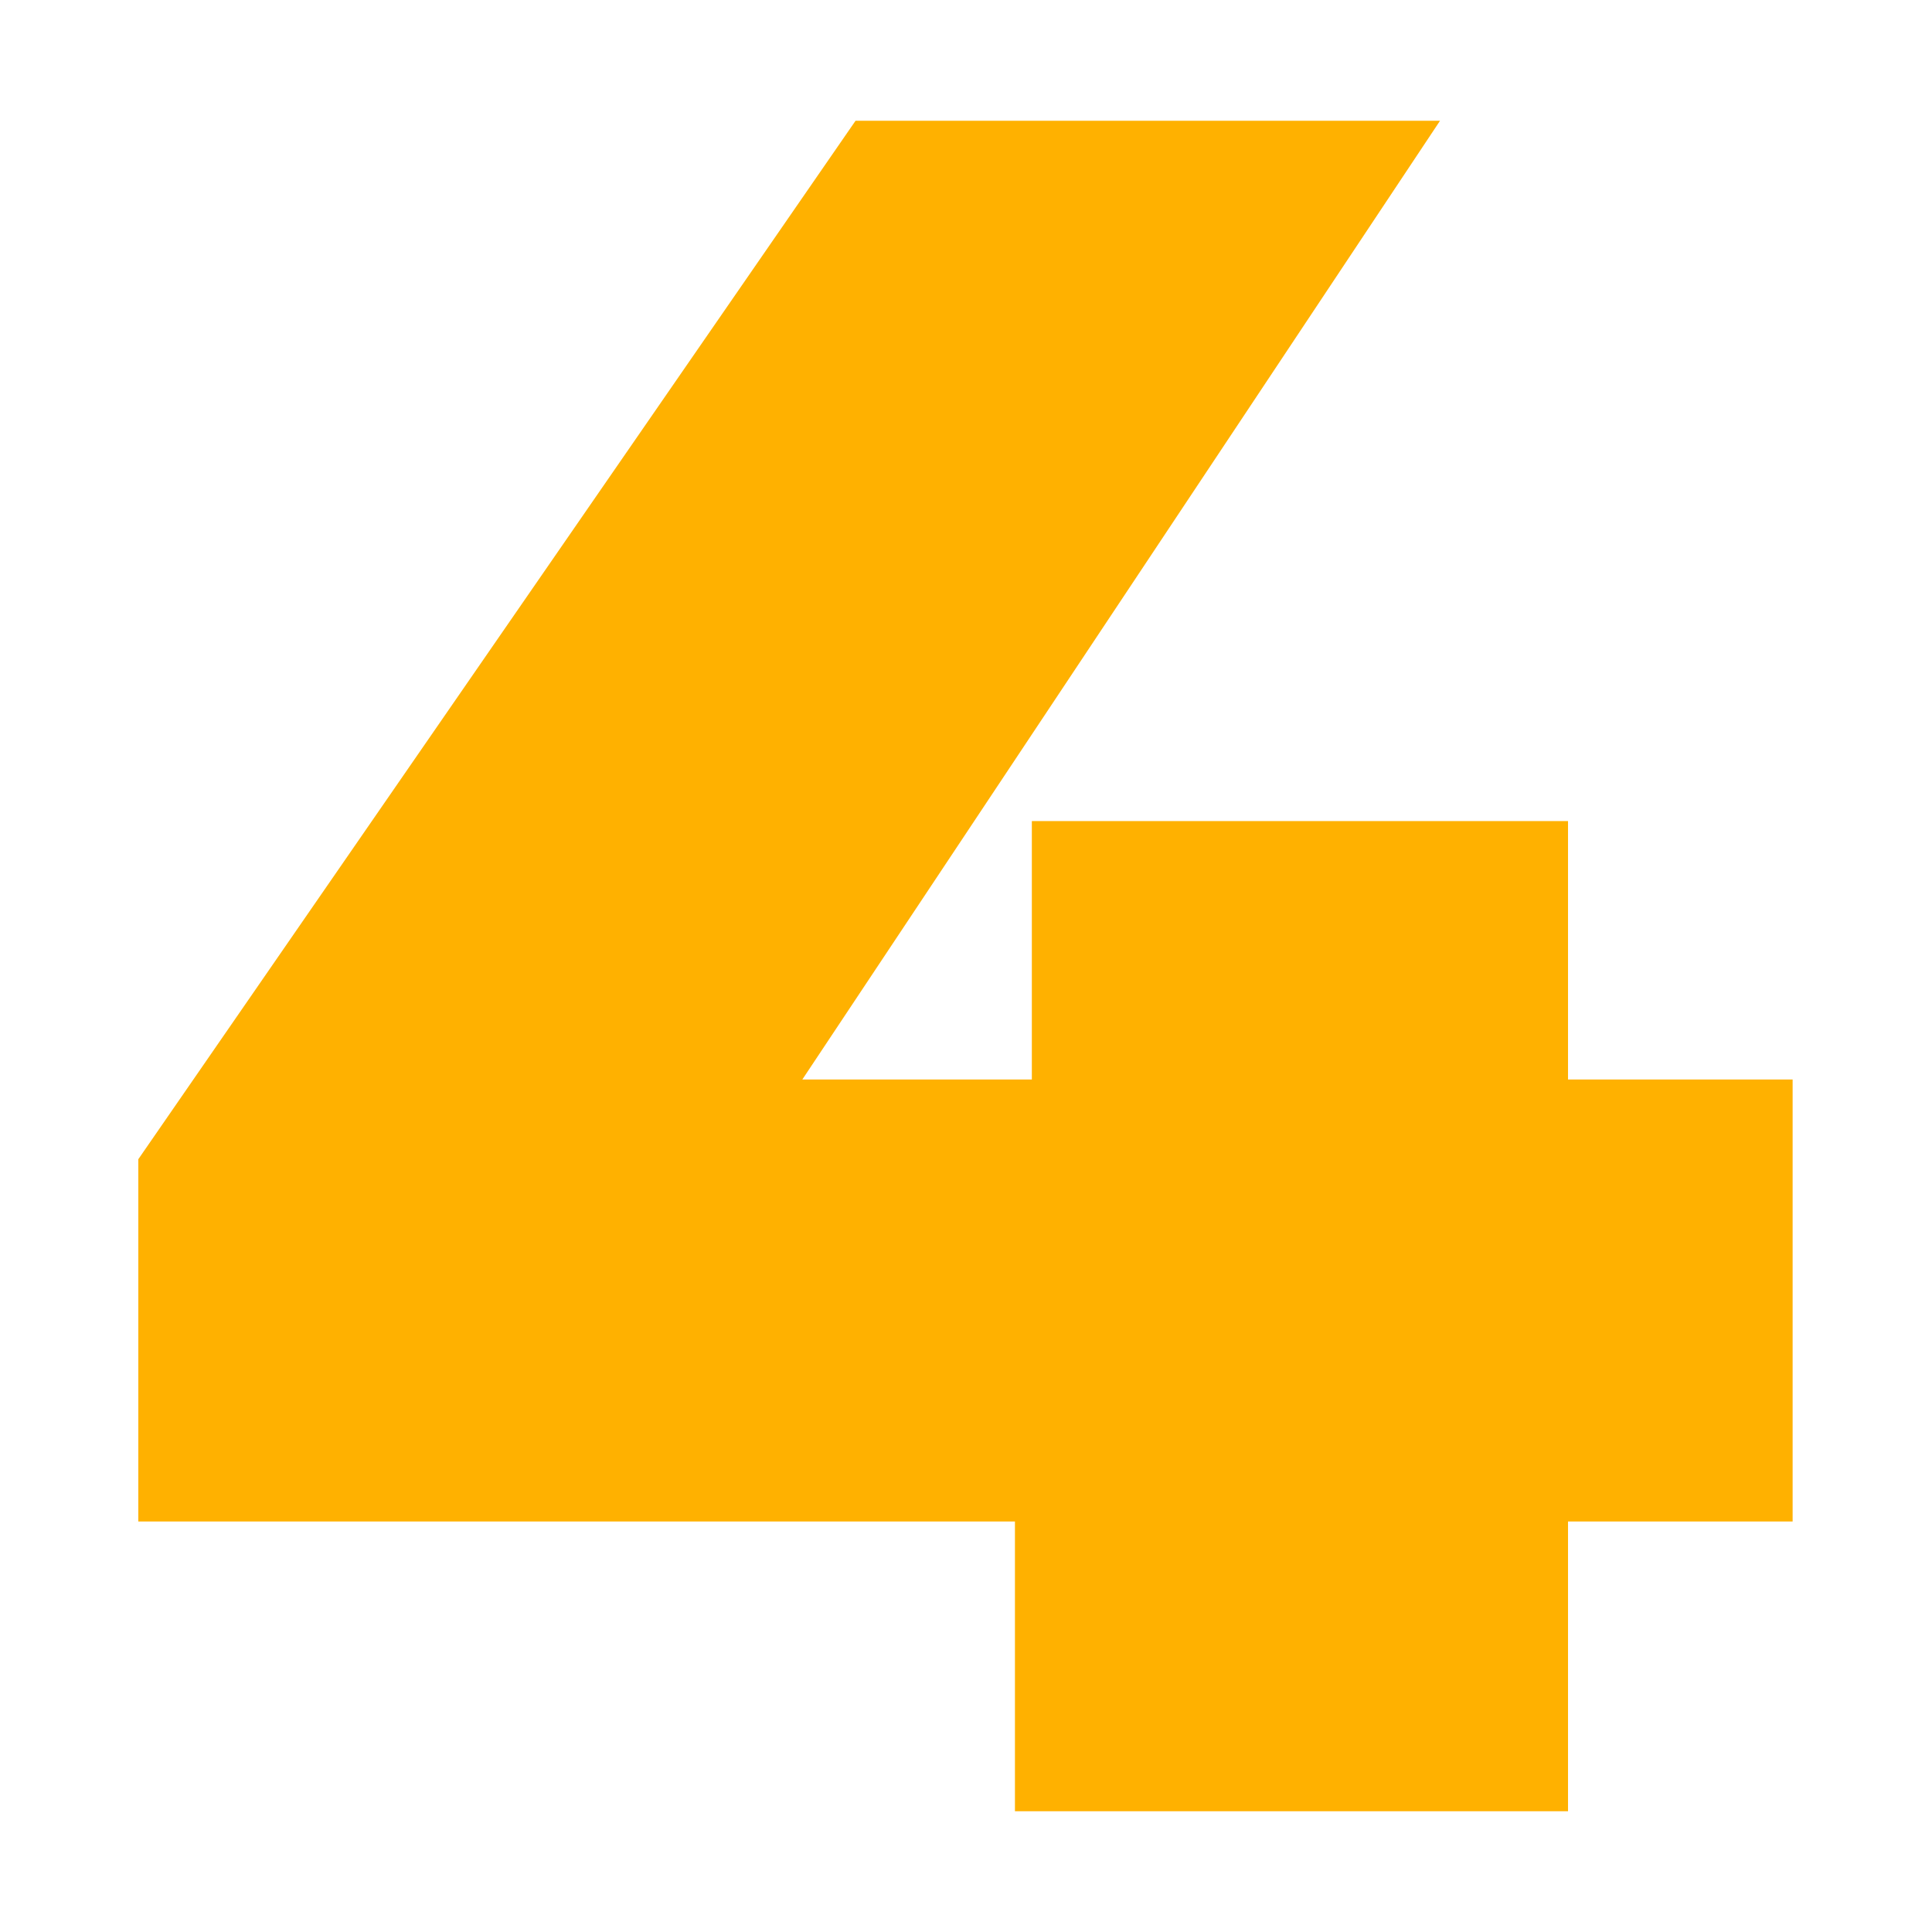 <svg xmlns="http://www.w3.org/2000/svg" width="880" height="880" viewBox="0 0 880 880"><g transform="translate(-6507 1515)"><rect width="880" height="880" transform="translate(6507 -1515)" fill="none"/><path d="M651.212,318.994H406.991V436.7H302.449L592.919,0H326.692L0,473.013V638.02H399.294V770H651.212V638.02H753.518V436.7H651.212Z" transform="translate(6570 -1460)" fill="#ffb100"/></g></svg>